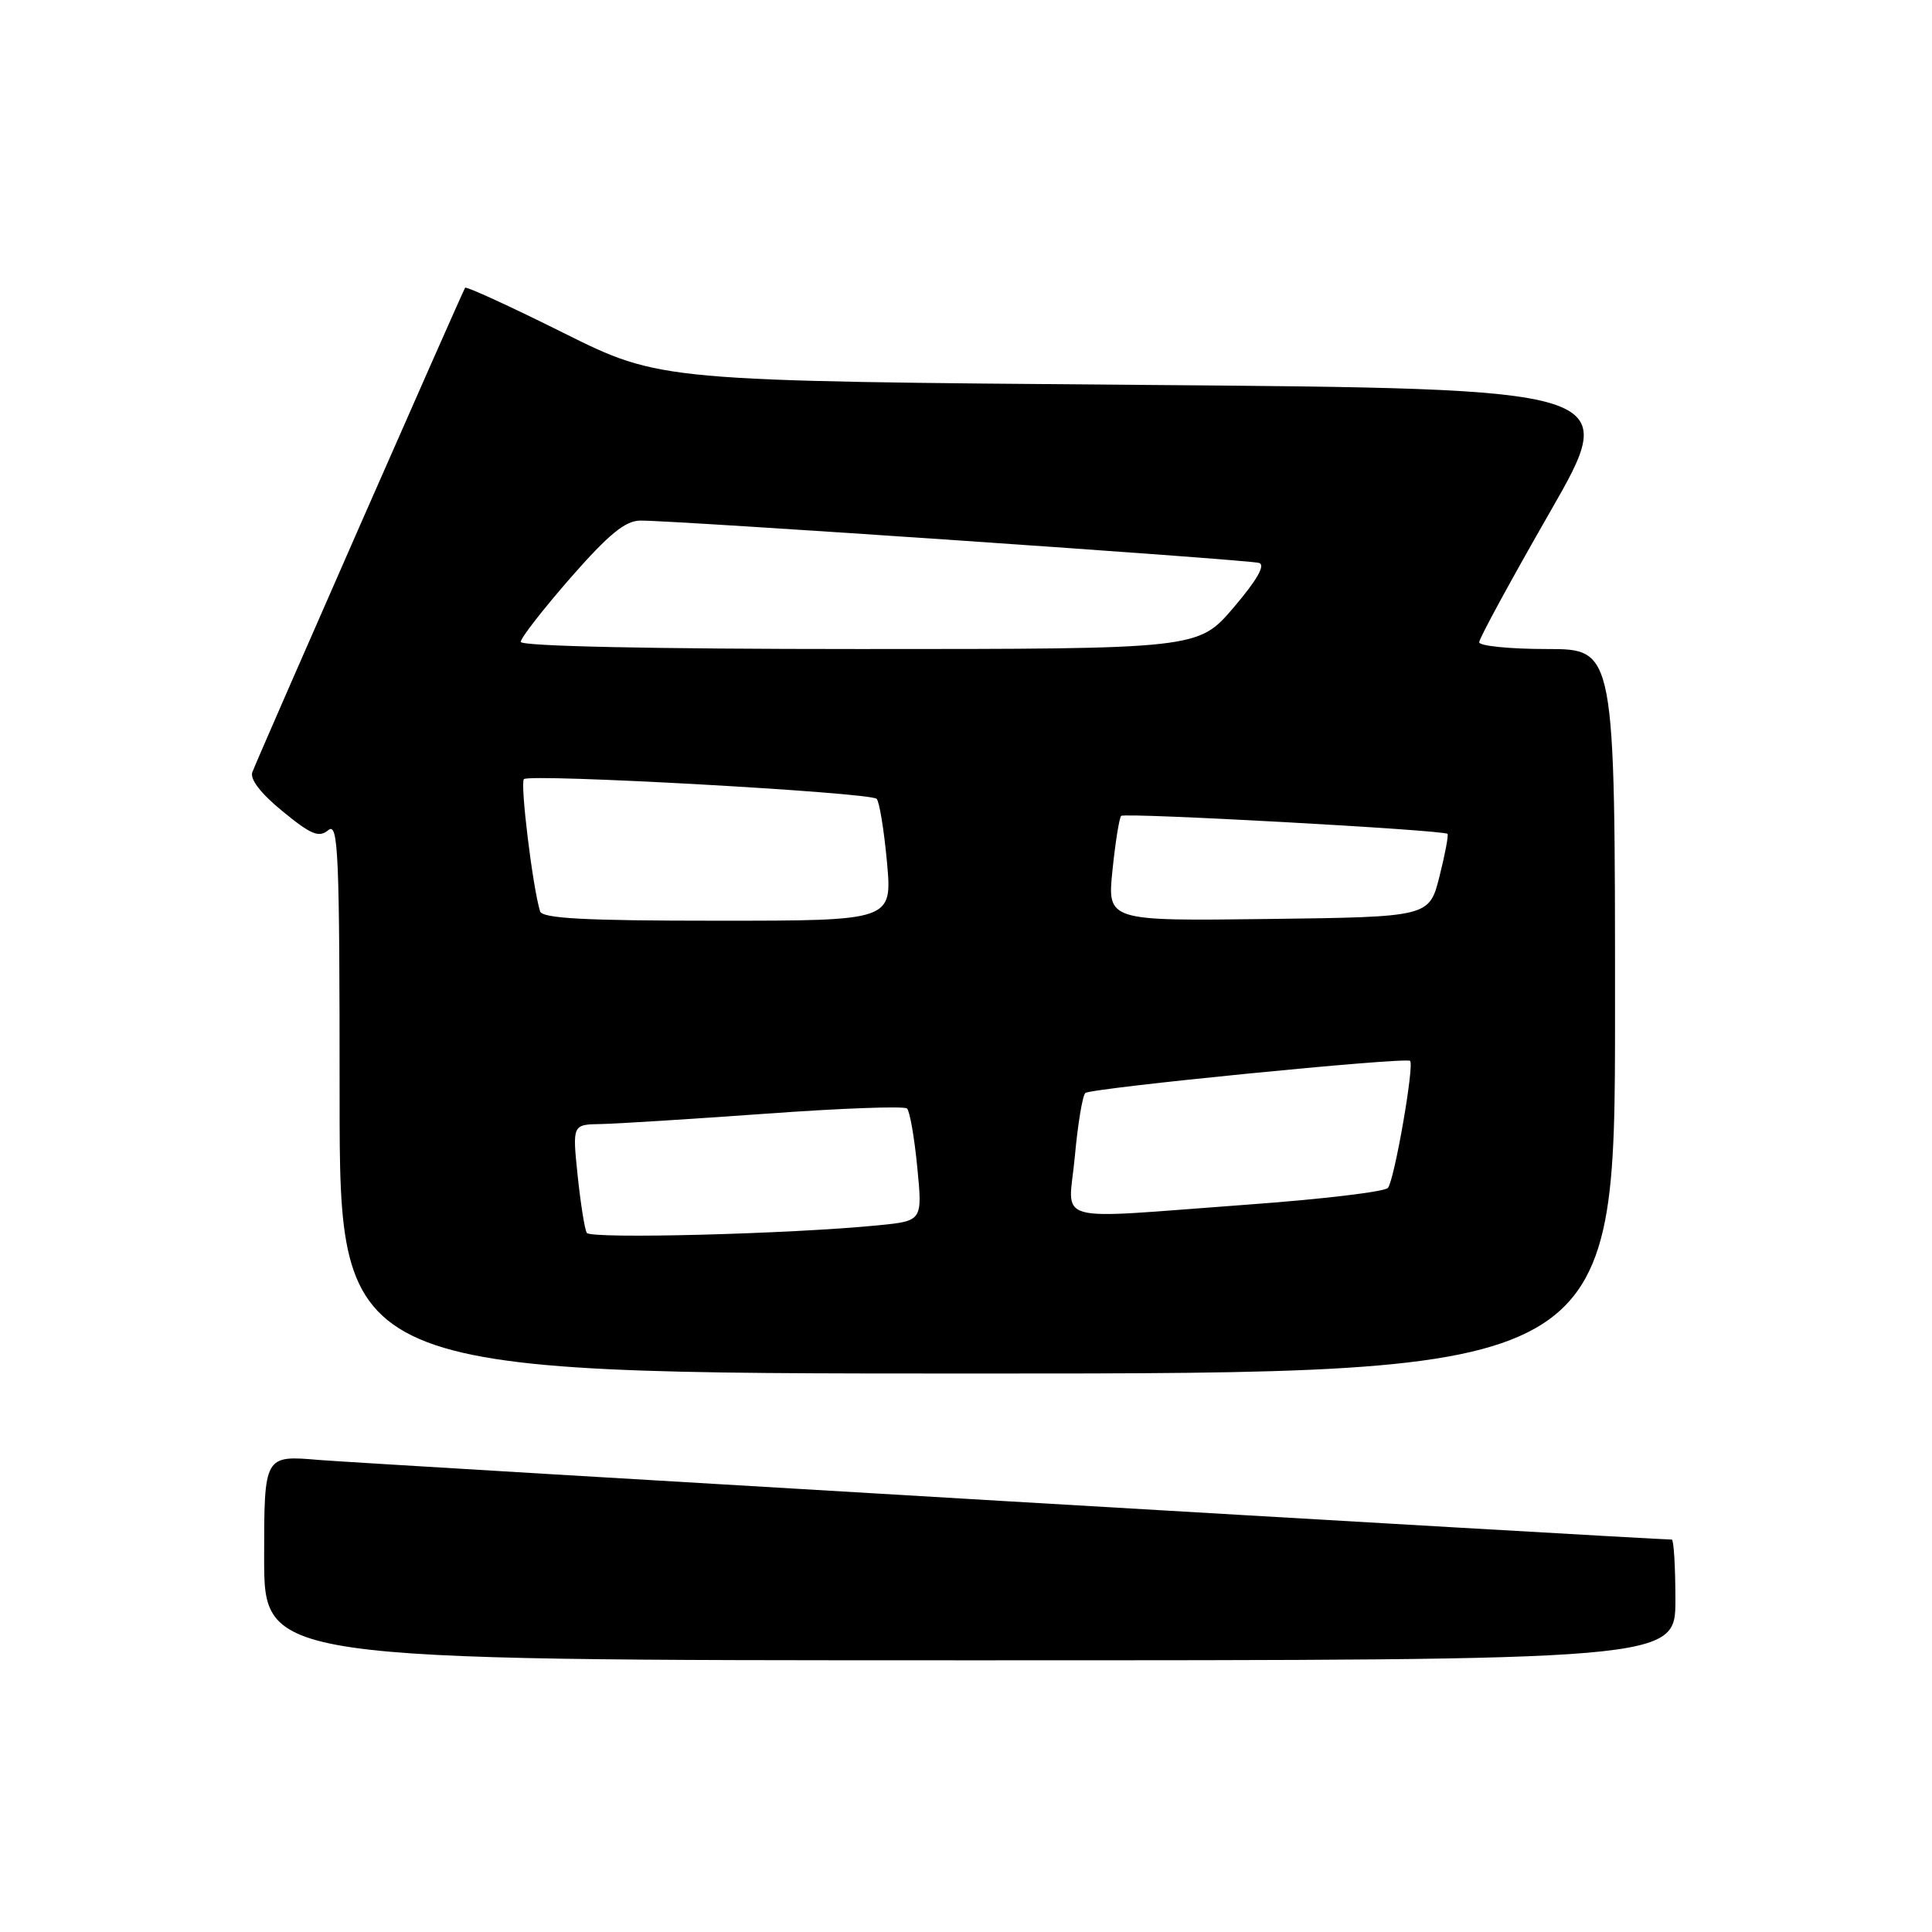 <?xml version="1.0" encoding="UTF-8" standalone="no"?>
<!DOCTYPE svg PUBLIC "-//W3C//DTD SVG 1.1//EN" "http://www.w3.org/Graphics/SVG/1.1/DTD/svg11.dtd" >
<svg xmlns="http://www.w3.org/2000/svg" xmlns:xlink="http://www.w3.org/1999/xlink" version="1.1" viewBox="0 0 256 256">
 <g >
 <path fill="currentColor"
d=" M 222.00 212.00 C 222.00 207.60 221.78 204.00 221.52 204.00 C 219.08 204.00 47.73 193.91 42.25 193.45 C 35.00 192.83 35.00 192.83 35.00 206.41 C 35.00 220.00 35.00 220.00 128.50 220.00 C 222.00 220.00 222.00 220.00 222.00 212.00 Z  M 214.00 134.00 C 214.00 86.00 214.00 86.00 205.00 86.00 C 200.05 86.00 196.00 85.59 196.00 85.10 C 196.00 84.60 200.22 76.84 205.38 67.85 C 214.75 51.50 214.75 51.50 151.13 51.00 C 87.50 50.50 87.50 50.50 74.70 44.13 C 67.67 40.62 61.78 37.92 61.63 38.13 C 61.32 38.54 34.34 99.95 33.44 102.31 C 33.08 103.23 34.55 105.14 37.44 107.50 C 41.22 110.60 42.26 111.03 43.50 110.00 C 44.83 108.90 45.00 112.95 45.00 145.38 C 45.00 182.00 45.00 182.00 129.50 182.00 C 214.00 182.00 214.00 182.00 214.00 134.00 Z  M 77.75 163.36 C 77.47 162.89 76.93 159.46 76.54 155.75 C 75.84 149.00 75.84 149.00 79.67 148.94 C 81.78 148.90 91.60 148.28 101.50 147.57 C 111.40 146.85 119.80 146.54 120.18 146.88 C 120.55 147.22 121.16 150.71 121.54 154.64 C 122.24 161.78 122.24 161.78 116.37 162.36 C 104.77 163.51 78.24 164.20 77.75 163.36 Z  M 142.42 153.25 C 142.81 148.99 143.43 145.20 143.81 144.83 C 144.49 144.18 186.18 140.05 186.84 140.57 C 187.44 141.05 184.75 156.48 183.90 157.41 C 183.44 157.92 175.07 158.91 165.29 159.62 C 138.72 161.56 141.60 162.36 142.42 153.25 Z  M 71.56 120.75 C 70.57 117.51 68.90 103.77 69.42 103.24 C 70.19 102.48 115.29 104.99 116.16 105.85 C 116.52 106.21 117.14 109.99 117.53 114.25 C 118.23 122.00 118.23 122.00 95.09 122.00 C 77.44 122.00 71.85 121.70 71.56 120.75 Z  M 147.41 115.30 C 147.79 111.60 148.31 108.36 148.56 108.11 C 149.02 107.65 191.24 109.97 191.80 110.49 C 191.96 110.64 191.48 113.18 190.74 116.13 C 189.38 121.50 189.38 121.50 168.05 121.77 C 146.72 122.04 146.72 122.04 147.41 115.30 Z  M 69.00 85.05 C 69.00 84.53 71.98 80.71 75.61 76.55 C 80.68 70.77 82.85 68.99 84.86 68.98 C 89.27 68.94 165.40 74.15 166.83 74.59 C 167.71 74.86 166.57 76.85 163.46 80.50 C 158.76 86.00 158.76 86.00 113.88 86.00 C 86.33 86.00 69.00 85.63 69.00 85.05 Z "/>
</g>
</svg>